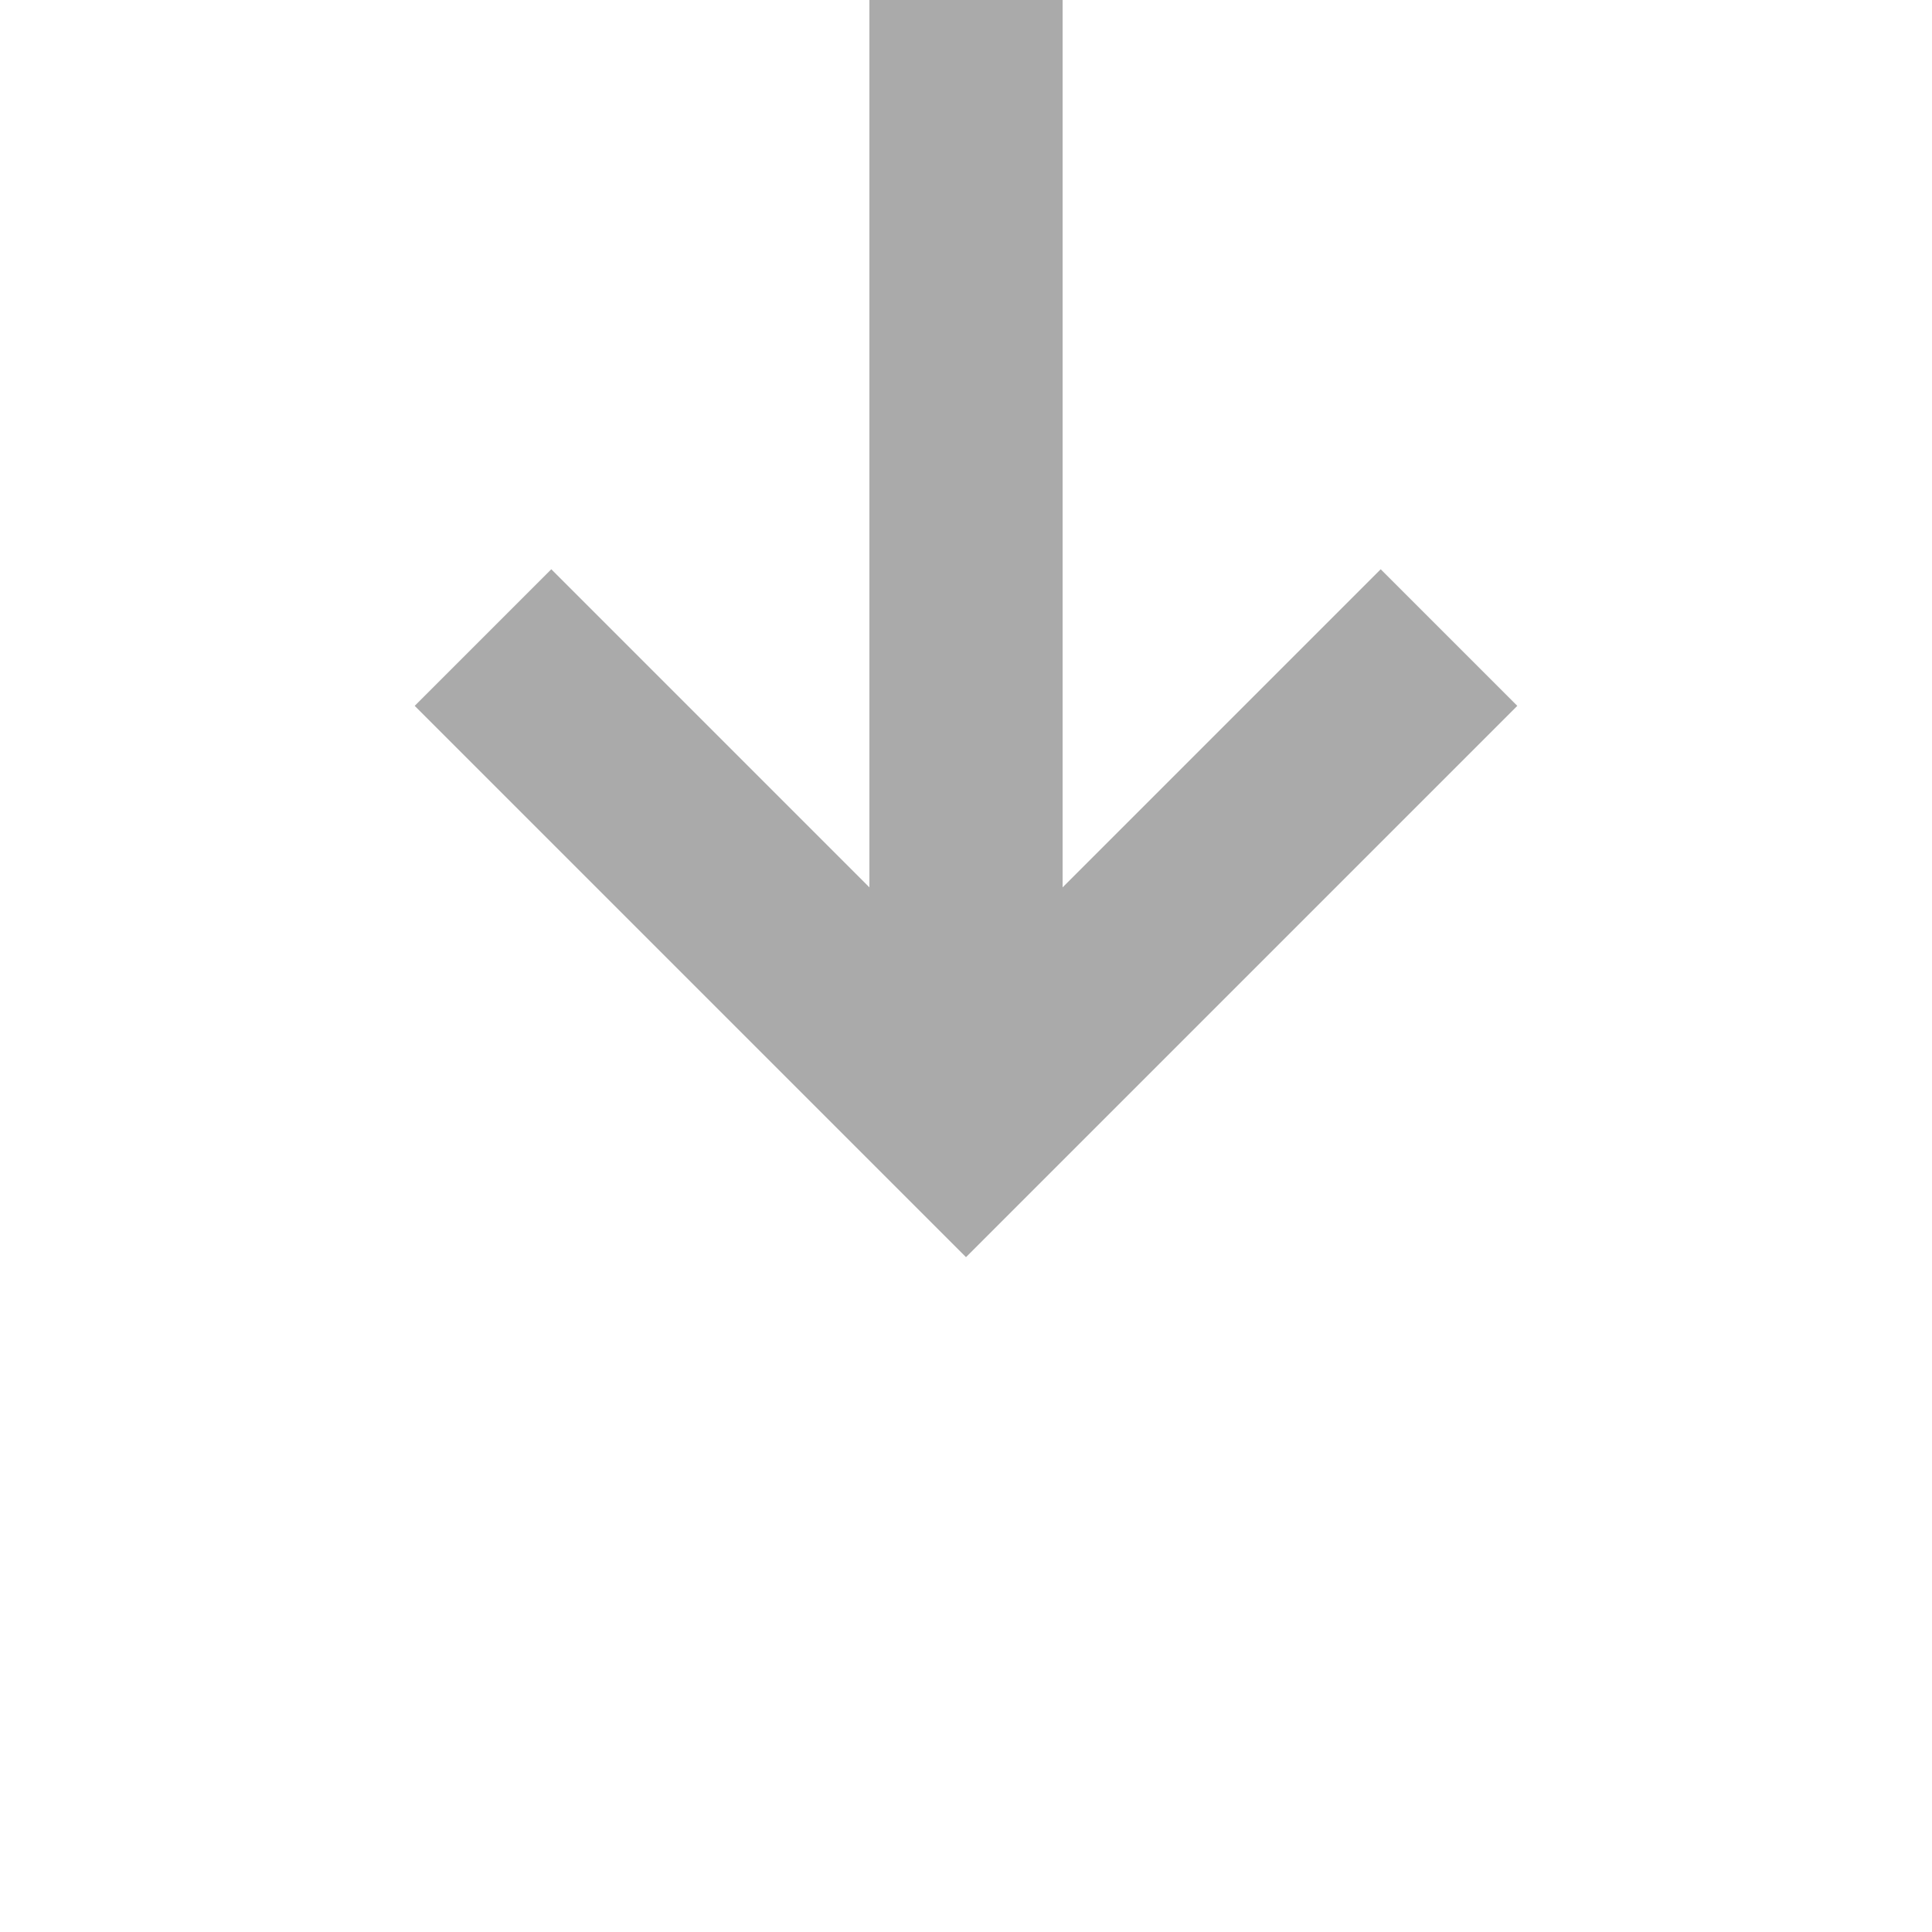 ﻿<?xml version="1.0" encoding="utf-8"?>
<svg version="1.1" width="20px" height="20px" viewBox="418 455  20 20" xmlns:xlink="http://www.w3.org/1999/xlink" xmlns="http://www.w3.org/2000/svg">
  <path d="M 432.293 460.893  L 428 465.186  L 423.707 460.893  L 422.293 462.307  L 427.293 467.307  L 428 468.014  L 428.707 467.307  L 433.707 462.307  L 432.293 460.893  Z " fill-rule="nonzero" fill="#aaaaaa" stroke="none" />
  <rect fill-rule="evenodd" fill="#aaaaaa" stroke="none" x="427" y="403" width="2" height="63" />
  <path d="" stroke-width="2" stroke="#aaaaaa" fill="none" />
</svg>